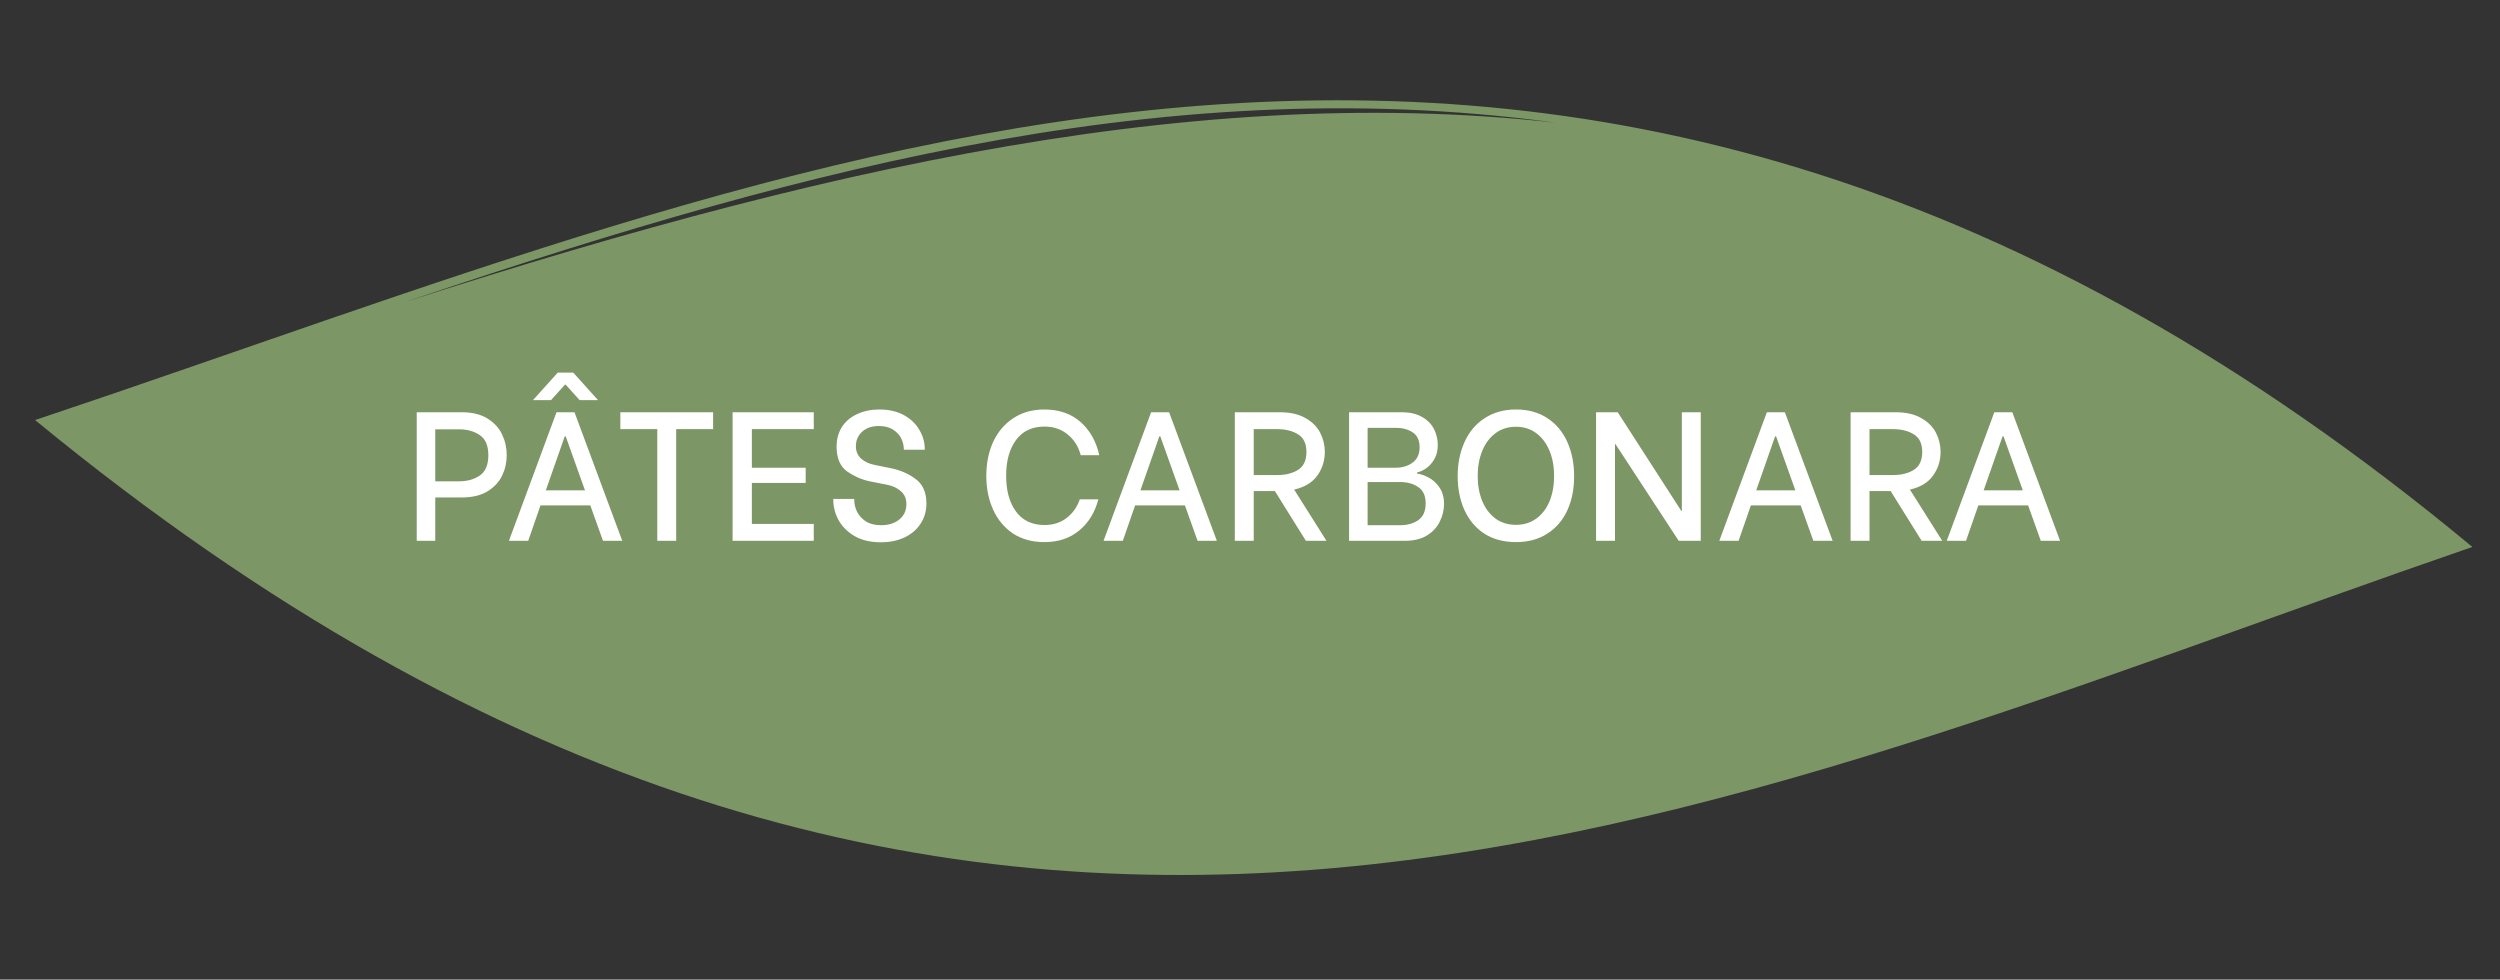 <svg width="245" height="96" viewBox="0 0 245 96" fill="none" xmlns="http://www.w3.org/2000/svg">
<rect x="0" y="0" width="245" height="96" fill="#333333" stroke="none"/>
<path d="M242.292 53.601C153.673 -19.96 79.123 15.909 3.436 41.164C94.622 116.102 166.722 79.605 242.292 53.601ZM5.117 41.414C82.525 15.425 154.19 -17.628 240.607 53.4C168.613 -9.713 100.013 7.666 5.117 41.414Z" fill="#7C9665"/>
<path d="M45.248 40.4C46.268 40.4 47.108 40.604 47.768 41.012C48.428 41.42 48.908 41.942 49.208 42.578C49.508 43.214 49.658 43.892 49.658 44.612C49.658 45.32 49.508 45.986 49.208 46.61C48.908 47.234 48.428 47.75 47.768 48.158C47.108 48.554 46.268 48.752 45.248 48.752H42.656V53H40.838V40.4H45.248ZM44.996 47.168C45.8 47.168 46.478 46.976 47.03 46.592C47.582 46.208 47.858 45.548 47.858 44.612C47.858 43.676 47.582 43.022 47.03 42.65C46.478 42.266 45.8 42.074 44.996 42.074H42.656V47.168H44.996ZM57.849 49.526H52.971L51.765 53H49.875L54.537 40.4H56.301L60.981 53H59.091L57.849 49.526ZM57.327 48.05L55.437 42.758H55.347L53.493 48.05H57.327ZM54.663 36.512H56.175L58.605 39.212H56.805L55.437 37.7H55.365L53.997 39.212H52.233L54.663 36.512ZM69.885 42.056H66.267V53H64.413V42.056H60.795V40.4H69.885V42.056ZM73.683 42.056V45.836H78.957V47.33H73.683V51.344H79.749V53H71.793V40.4H79.749V42.056H73.683ZM86.307 53.144C85.323 53.144 84.477 52.946 83.769 52.55C83.073 52.142 82.545 51.62 82.185 50.984C81.837 50.348 81.663 49.682 81.663 48.986V48.896H83.715V48.986C83.715 49.37 83.805 49.754 83.985 50.138C84.165 50.51 84.453 50.828 84.849 51.092C85.245 51.344 85.743 51.47 86.343 51.47C87.075 51.47 87.669 51.284 88.125 50.912C88.593 50.54 88.827 50.036 88.827 49.4C88.827 48.872 88.647 48.452 88.287 48.14C87.939 47.828 87.495 47.618 86.955 47.51L85.227 47.168C84.471 47.012 83.739 46.694 83.031 46.214C82.335 45.722 81.987 44.906 81.987 43.766C81.987 43.034 82.161 42.392 82.509 41.84C82.869 41.288 83.367 40.868 84.003 40.58C84.639 40.28 85.365 40.13 86.181 40.13C87.117 40.13 87.921 40.316 88.593 40.688C89.265 41.06 89.769 41.546 90.105 42.146C90.453 42.734 90.627 43.352 90.627 44V44.072H88.575V44.018C88.575 43.694 88.497 43.358 88.341 43.01C88.185 42.662 87.921 42.368 87.549 42.128C87.189 41.876 86.715 41.75 86.127 41.75C85.431 41.75 84.879 41.942 84.471 42.326C84.075 42.698 83.877 43.166 83.877 43.73C83.877 44.222 84.045 44.624 84.381 44.936C84.729 45.248 85.179 45.458 85.731 45.566L87.333 45.89C88.257 46.082 89.061 46.436 89.745 46.952C90.441 47.468 90.789 48.266 90.789 49.346C90.789 50.09 90.597 50.75 90.213 51.326C89.841 51.902 89.313 52.352 88.629 52.676C87.957 52.988 87.183 53.144 86.307 53.144ZM102.346 53.126C101.158 53.126 100.132 52.844 99.268 52.28C98.416 51.704 97.768 50.924 97.324 49.94C96.88 48.956 96.658 47.852 96.658 46.628C96.658 45.404 96.88 44.3 97.324 43.316C97.78 42.332 98.434 41.558 99.286 40.994C100.15 40.418 101.17 40.13 102.346 40.13C103.786 40.13 104.968 40.538 105.892 41.354C106.816 42.17 107.428 43.256 107.728 44.612H105.91C105.694 43.772 105.268 43.094 104.632 42.578C104.008 42.062 103.252 41.804 102.364 41.804C101.152 41.804 100.222 42.242 99.574 43.118C98.926 43.994 98.602 45.164 98.602 46.628C98.602 48.092 98.926 49.262 99.574 50.138C100.222 51.014 101.152 51.452 102.364 51.452C103.216 51.452 103.942 51.218 104.542 50.75C105.142 50.282 105.568 49.676 105.82 48.932H107.638C107.314 50.192 106.696 51.206 105.784 51.974C104.872 52.742 103.726 53.126 102.346 53.126ZM116.12 49.526H111.242L110.036 53H108.146L112.808 40.4H114.572L119.252 53H117.362L116.12 49.526ZM115.598 48.05L113.708 42.758H113.618L111.764 48.05H115.598ZM124.936 48.122H122.866V53H121.012V40.4H125.422C126.442 40.4 127.282 40.592 127.942 40.976C128.602 41.348 129.082 41.828 129.382 42.416C129.682 43.004 129.832 43.628 129.832 44.288C129.832 45.152 129.586 45.926 129.094 46.61C128.602 47.294 127.846 47.75 126.826 47.978L129.994 53H127.978L124.936 48.122ZM122.866 46.556H125.17C125.974 46.556 126.652 46.388 127.204 46.052C127.756 45.704 128.032 45.116 128.032 44.288C128.032 43.472 127.756 42.896 127.204 42.56C126.652 42.224 125.974 42.056 125.17 42.056H122.866V46.556ZM132.209 40.4H137.339C138.167 40.4 138.845 40.556 139.373 40.868C139.913 41.18 140.303 41.582 140.543 42.074C140.783 42.554 140.903 43.064 140.903 43.604C140.903 44.132 140.795 44.588 140.579 44.972C140.363 45.356 140.093 45.662 139.769 45.89C139.457 46.106 139.157 46.244 138.869 46.304V46.412C139.205 46.448 139.577 46.574 139.985 46.79C140.393 46.994 140.747 47.312 141.047 47.744C141.359 48.176 141.515 48.722 141.515 49.382C141.515 49.982 141.377 50.558 141.101 51.11C140.837 51.662 140.417 52.118 139.841 52.478C139.265 52.826 138.539 53 137.663 53H132.209V40.4ZM136.799 45.836C137.423 45.836 137.963 45.674 138.419 45.35C138.887 45.014 139.121 44.504 139.121 43.82C139.121 43.16 138.899 42.68 138.455 42.38C138.011 42.08 137.459 41.93 136.799 41.93H134.027V45.836H136.799ZM137.213 51.47C137.909 51.47 138.497 51.308 138.977 50.984C139.469 50.648 139.715 50.096 139.715 49.328C139.715 48.584 139.469 48.05 138.977 47.726C138.497 47.402 137.909 47.24 137.213 47.24H134.027V51.47H137.213ZM148.576 53.126C147.364 53.126 146.326 52.85 145.462 52.298C144.61 51.734 143.962 50.966 143.518 49.994C143.074 49.01 142.852 47.9 142.852 46.664C142.852 45.428 143.074 44.318 143.518 43.334C143.962 42.338 144.616 41.558 145.48 40.994C146.344 40.418 147.376 40.13 148.576 40.13C149.764 40.13 150.784 40.412 151.636 40.976C152.5 41.54 153.154 42.32 153.598 43.316C154.042 44.3 154.264 45.422 154.264 46.682C154.264 47.93 154.042 49.04 153.598 50.012C153.154 50.984 152.5 51.746 151.636 52.298C150.784 52.85 149.764 53.126 148.576 53.126ZM148.558 51.434C149.326 51.434 149.992 51.23 150.556 50.822C151.12 50.414 151.552 49.85 151.852 49.13C152.152 48.398 152.302 47.57 152.302 46.646C152.302 45.722 152.152 44.9 151.852 44.18C151.552 43.448 151.12 42.872 150.556 42.452C149.992 42.032 149.326 41.822 148.558 41.822C147.79 41.822 147.124 42.032 146.56 42.452C145.996 42.872 145.564 43.448 145.264 44.18C144.964 44.912 144.814 45.734 144.814 46.646C144.814 47.558 144.964 48.38 145.264 49.112C145.564 49.832 145.996 50.402 146.56 50.822C147.124 51.23 147.79 51.434 148.558 51.434ZM156.414 40.4H158.538L164.766 50.066H164.82V40.4H166.674V53H164.514L158.322 43.532H158.268V53H156.414V40.4ZM176.466 49.526H171.588L170.382 53H168.492L173.154 40.4H174.918L179.598 53H177.708L176.466 49.526ZM175.944 48.05L174.054 42.758H173.964L172.11 48.05H175.944ZM185.281 48.122H183.211V53H181.357V40.4H185.767C186.787 40.4 187.627 40.592 188.287 40.976C188.947 41.348 189.427 41.828 189.727 42.416C190.027 43.004 190.177 43.628 190.177 44.288C190.177 45.152 189.931 45.926 189.439 46.61C188.947 47.294 188.191 47.75 187.171 47.978L190.339 53H188.323L185.281 48.122ZM183.211 46.556H185.515C186.319 46.556 186.997 46.388 187.549 46.052C188.101 45.704 188.377 45.116 188.377 44.288C188.377 43.472 188.101 42.896 187.549 42.56C186.997 42.224 186.319 42.056 185.515 42.056H183.211V46.556ZM198.755 49.526H193.877L192.671 53H190.781L195.443 40.4H197.207L201.887 53H199.997L198.755 49.526ZM198.233 48.05L196.343 42.758H196.253L194.399 48.05H198.233Z" fill="white"/>
</svg>
